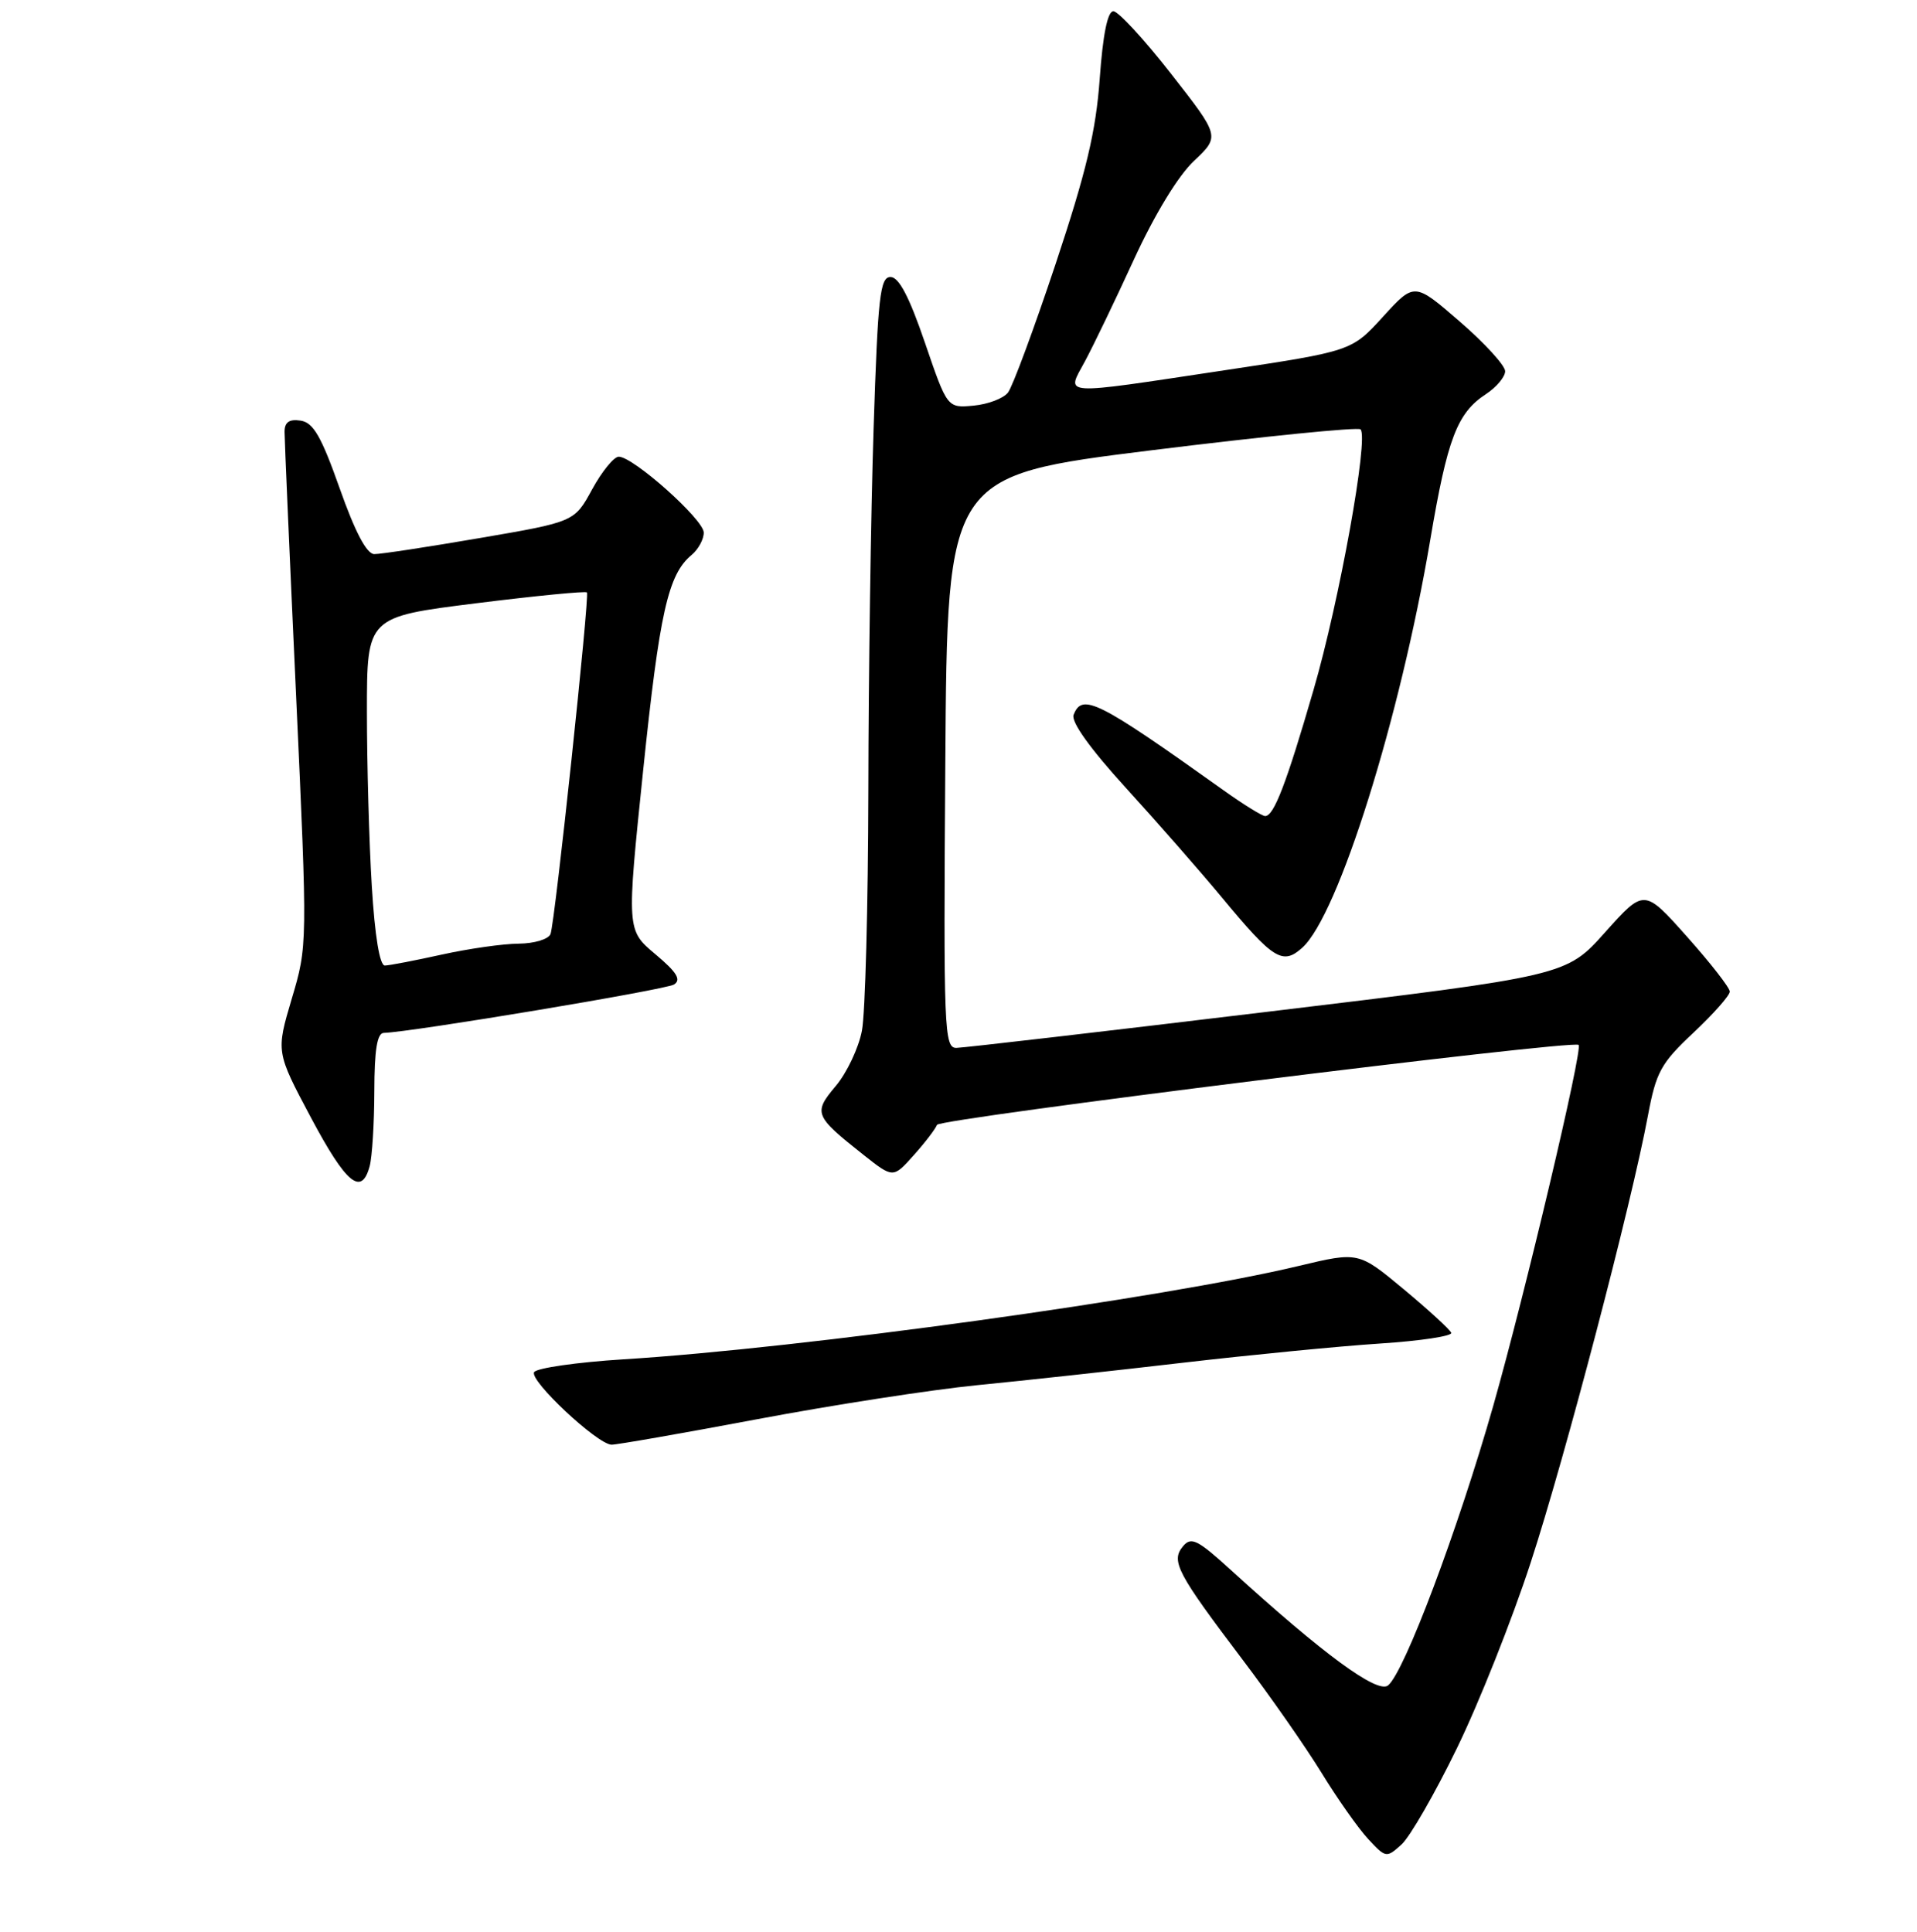 <?xml version="1.0" encoding="UTF-8" standalone="no"?>
<!DOCTYPE svg PUBLIC "-//W3C//DTD SVG 1.1//EN" "http://www.w3.org/Graphics/SVG/1.1/DTD/svg11.dtd" >
<svg xmlns="http://www.w3.org/2000/svg" xmlns:xlink="http://www.w3.org/1999/xlink" version="1.1" viewBox="0 0 256 258">
 <g >
 <path fill="currentColor"
d=" M 194.56 233.50 C 197.51 227.45 201.94 216.29 204.41 208.71 C 208.99 194.69 217.87 160.81 220.07 149.00 C 221.16 143.18 221.79 142.02 226.14 137.94 C 228.81 135.43 231.00 132.96 231.00 132.44 C 230.99 131.92 228.42 128.62 225.28 125.10 C 219.57 118.69 219.57 118.69 214.36 124.51 C 209.16 130.34 209.16 130.34 169.33 135.13 C 147.42 137.77 128.71 139.94 127.74 139.96 C 126.08 140.00 125.99 137.72 126.24 101.77 C 126.50 63.53 126.50 63.53 153.79 60.14 C 168.81 58.28 181.36 57.02 181.69 57.35 C 182.80 58.46 178.87 80.26 175.42 92.12 C 171.77 104.70 170.12 109.00 168.95 109.00 C 168.55 109.00 166.03 107.44 163.36 105.53 C 146.59 93.57 144.51 92.52 143.37 95.48 C 143.01 96.41 145.59 100.01 150.35 105.23 C 154.50 109.78 160.28 116.38 163.20 119.90 C 170.05 128.17 171.29 128.95 173.92 126.57 C 178.73 122.22 186.97 95.94 191.00 72.11 C 193.29 58.56 194.59 55.15 198.45 52.63 C 199.85 51.71 201.00 50.33 201.00 49.58 C 201.00 48.82 198.27 45.83 194.94 42.95 C 188.88 37.70 188.88 37.70 184.69 42.30 C 180.50 46.90 180.50 46.90 163.50 49.46 C 141.16 52.82 142.39 52.90 144.89 48.25 C 146.00 46.19 148.95 40.06 151.44 34.63 C 154.20 28.63 157.34 23.47 159.45 21.49 C 162.92 18.21 162.92 18.21 156.39 9.86 C 152.80 5.26 149.33 1.50 148.68 1.50 C 147.91 1.50 147.28 4.62 146.86 10.50 C 146.35 17.55 145.07 22.92 140.97 35.25 C 138.08 43.92 135.22 51.65 134.61 52.43 C 134.00 53.22 131.93 54.00 130.00 54.18 C 126.50 54.50 126.50 54.50 123.51 45.75 C 121.42 39.63 120.04 37.00 118.92 37.00 C 117.52 37.00 117.23 39.61 116.66 57.25 C 116.30 68.39 115.98 90.10 115.96 105.50 C 115.93 120.90 115.55 135.38 115.10 137.68 C 114.66 139.98 113.09 143.29 111.62 145.04 C 108.58 148.65 108.74 149.04 115.29 154.23 C 119.27 157.38 119.27 157.38 122.01 154.31 C 123.52 152.63 124.92 150.79 125.13 150.24 C 125.44 149.40 209.87 138.88 210.81 139.56 C 211.42 140.01 203.68 172.73 199.42 187.74 C 194.70 204.31 187.57 223.28 185.37 225.11 C 183.96 226.27 176.75 220.98 164.44 209.76 C 159.91 205.63 159.07 205.21 157.97 206.54 C 156.34 208.51 157.18 210.10 165.94 221.68 C 169.61 226.53 174.35 233.32 176.47 236.77 C 178.58 240.22 181.39 244.21 182.71 245.63 C 185.06 248.16 185.15 248.18 187.16 246.36 C 188.29 245.34 191.62 239.55 194.56 233.50 Z  M 101.16 189.55 C 111.24 187.65 124.45 185.61 130.50 185.01 C 136.55 184.42 148.93 183.07 158.00 182.01 C 167.07 180.96 178.91 179.80 184.30 179.45 C 189.69 179.10 193.97 178.45 193.80 178.02 C 193.64 177.59 190.78 174.97 187.46 172.20 C 181.42 167.18 181.42 167.18 173.46 169.08 C 155.48 173.39 107.02 180.09 83.23 181.56 C 77.03 181.95 71.68 182.72 71.33 183.27 C 70.65 184.37 79.75 192.90 81.66 192.96 C 82.29 192.98 91.07 191.45 101.16 189.55 Z  M 49.37 155.75 C 49.70 154.51 49.98 150.01 49.99 145.75 C 50.00 140.24 50.36 137.99 51.25 137.96 C 54.98 137.85 88.86 132.20 90.00 131.50 C 91.01 130.87 90.40 129.87 87.52 127.45 C 83.68 124.23 83.68 124.23 85.88 102.98 C 88.08 81.79 89.21 76.73 92.35 74.13 C 93.26 73.37 93.99 72.02 93.98 71.13 C 93.96 69.38 84.57 61.00 82.63 61.00 C 81.98 61.00 80.39 62.96 79.08 65.35 C 76.71 69.70 76.71 69.70 64.10 71.86 C 57.17 73.05 50.82 74.02 49.98 74.01 C 48.97 74.00 47.41 71.04 45.37 65.25 C 42.91 58.29 41.84 56.43 40.14 56.18 C 38.62 55.95 38.00 56.39 38.00 57.68 C 38.00 58.68 38.69 74.53 39.54 92.90 C 41.07 126.19 41.07 126.32 38.96 133.40 C 36.86 140.50 36.86 140.50 41.51 149.25 C 46.23 158.12 48.28 159.82 49.37 155.75 Z  M 49.65 118.34 C 49.29 112.48 49.00 102.00 49.00 95.04 C 49.00 82.40 49.00 82.40 63.55 80.58 C 71.55 79.58 78.22 78.93 78.38 79.13 C 78.75 79.61 74.12 123.12 73.52 124.75 C 73.27 125.44 71.37 126.02 69.28 126.04 C 67.20 126.05 62.58 126.71 59.00 127.50 C 55.42 128.29 52.01 128.95 51.40 128.96 C 50.71 128.99 50.06 125.06 49.65 118.34 Z "/>
</g>
</svg>